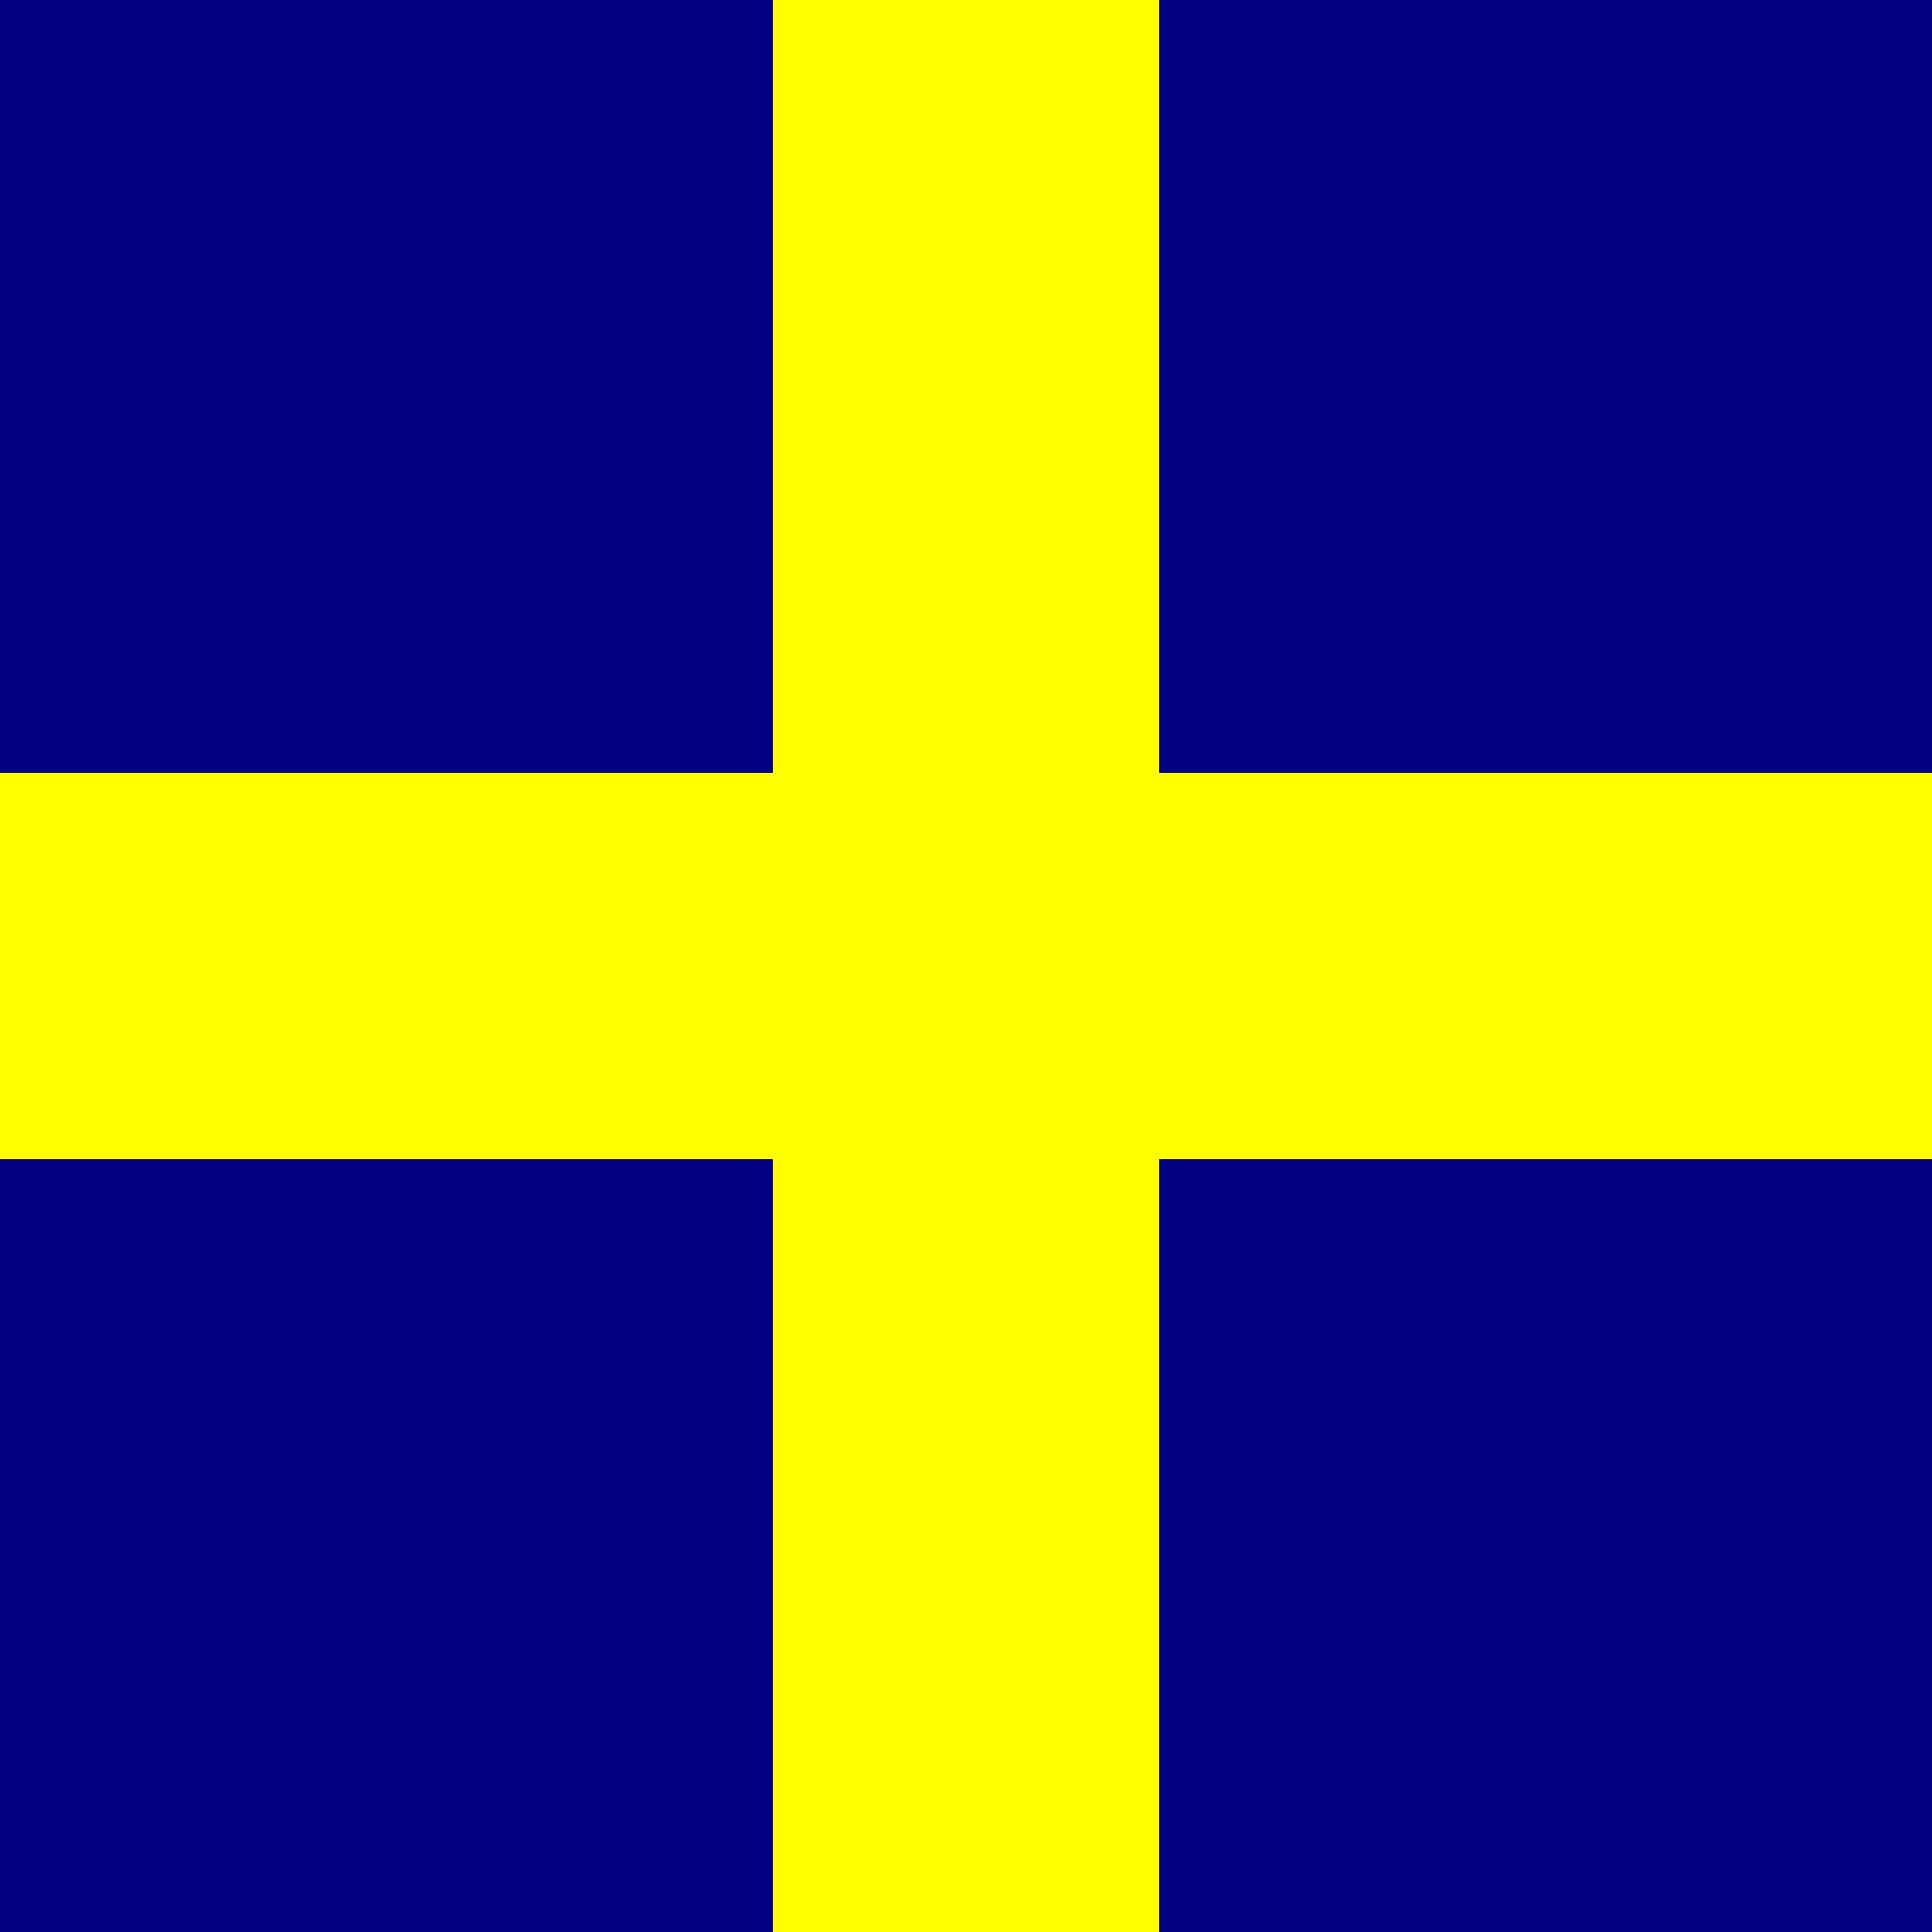 <?xml version="1.0" encoding="UTF-8" standalone="no"?>
<!-- Created with Inkscape (http://www.inkscape.org/) -->

<svg
   xmlns:dc="http://purl.org/dc/elements/1.1/"
   xmlns:cc="http://creativecommons.org/ns#"
   xmlns:rdf="http://www.w3.org/1999/02/22-rdf-syntax-ns#"
   xmlns:svg="http://www.w3.org/2000/svg"
   xmlns="http://www.w3.org/2000/svg"
   xmlns:sodipodi="http://sodipodi.sourceforge.net/DTD/sodipodi-0.dtd"
   xmlns:inkscape="http://www.inkscape.org/namespaces/inkscape"
   width="100mm"
   height="100mm"
   viewBox="0 0 100 100"
   version="1.1"
   id="svg8"
   inkscape:version="0.92.4 5da689c313, 2019-01-14"
   sodipodi:docname="sv_flag.svg">
  <defs
     id="defs2">
    <marker
       inkscape:stockid="Arrow1Lstart"
       orient="auto"
       refY="0.0"
       refX="0.0"
       id="Arrow1Lstart"
       style="overflow:visible"
       inkscape:isstock="true">
      <path
         id="path844"
         d="M 0.0,0.0 L 5.0,-5.0 L -12.5,0.0 L 5.0,5.0 L 0.0,0.0 z "
         style="fill-rule:evenodd;stroke:#000000;stroke-width:1.0pt"
         transform="scale(0.8) translate(12.5,0)" />
    </marker>
  </defs>
  <sodipodi:namedview
     id="base"
     pagecolor="#ffffff"
     bordercolor="#666666"
     borderopacity="1.0"
     inkscape:pageopacity="0.0"
     inkscape:pageshadow="2"
     inkscape:zoom="1.4"
     inkscape:cx="286.89942"
     inkscape:cy="198.01435"
     inkscape:document-units="mm"
     inkscape:current-layer="layer1"
     showgrid="false"
     inkscape:window-width="1570"
     inkscape:window-height="870"
     inkscape:window-x="14"
     inkscape:window-y="14"
     inkscape:window-maximized="0" />
  <g
     inkscape:label="Layer 1"
     inkscape:groupmode="layer"
     id="layer1"
     transform="translate(0,-197)">
    <rect
       style="fill:#000080;fill-rule:evenodd;stroke-width:0.28"
       id="rect10"
       width="100"
       height="100"
       x="0"
       y="197"
       rx="0"
       inkscape:transform-center-x="-50.459821"
       inkscape:transform-center-y="50.459821" />
    <rect
       style="fill:#ffff00;fill-rule:evenodd;stroke:none;stroke-width:0;stroke-linecap:round;stroke-linejoin:miter;stroke-miterlimit:4;stroke-dasharray:none;stroke-opacity:1;paint-order:markers stroke fill"
       id="rect10468"
       width="100"
       height="20"
       x="0"
       y="237" />
    <rect
       y="197"
       x="40"
       height="100"
       width="20"
       id="rect18"
       style="fill:#ffff00;fill-rule:evenodd;stroke:none;stroke-width:0;stroke-miterlimit:4;stroke-dasharray:none;stroke-opacity:1;paint-order:markers stroke fill" />
  </g>
</svg>
